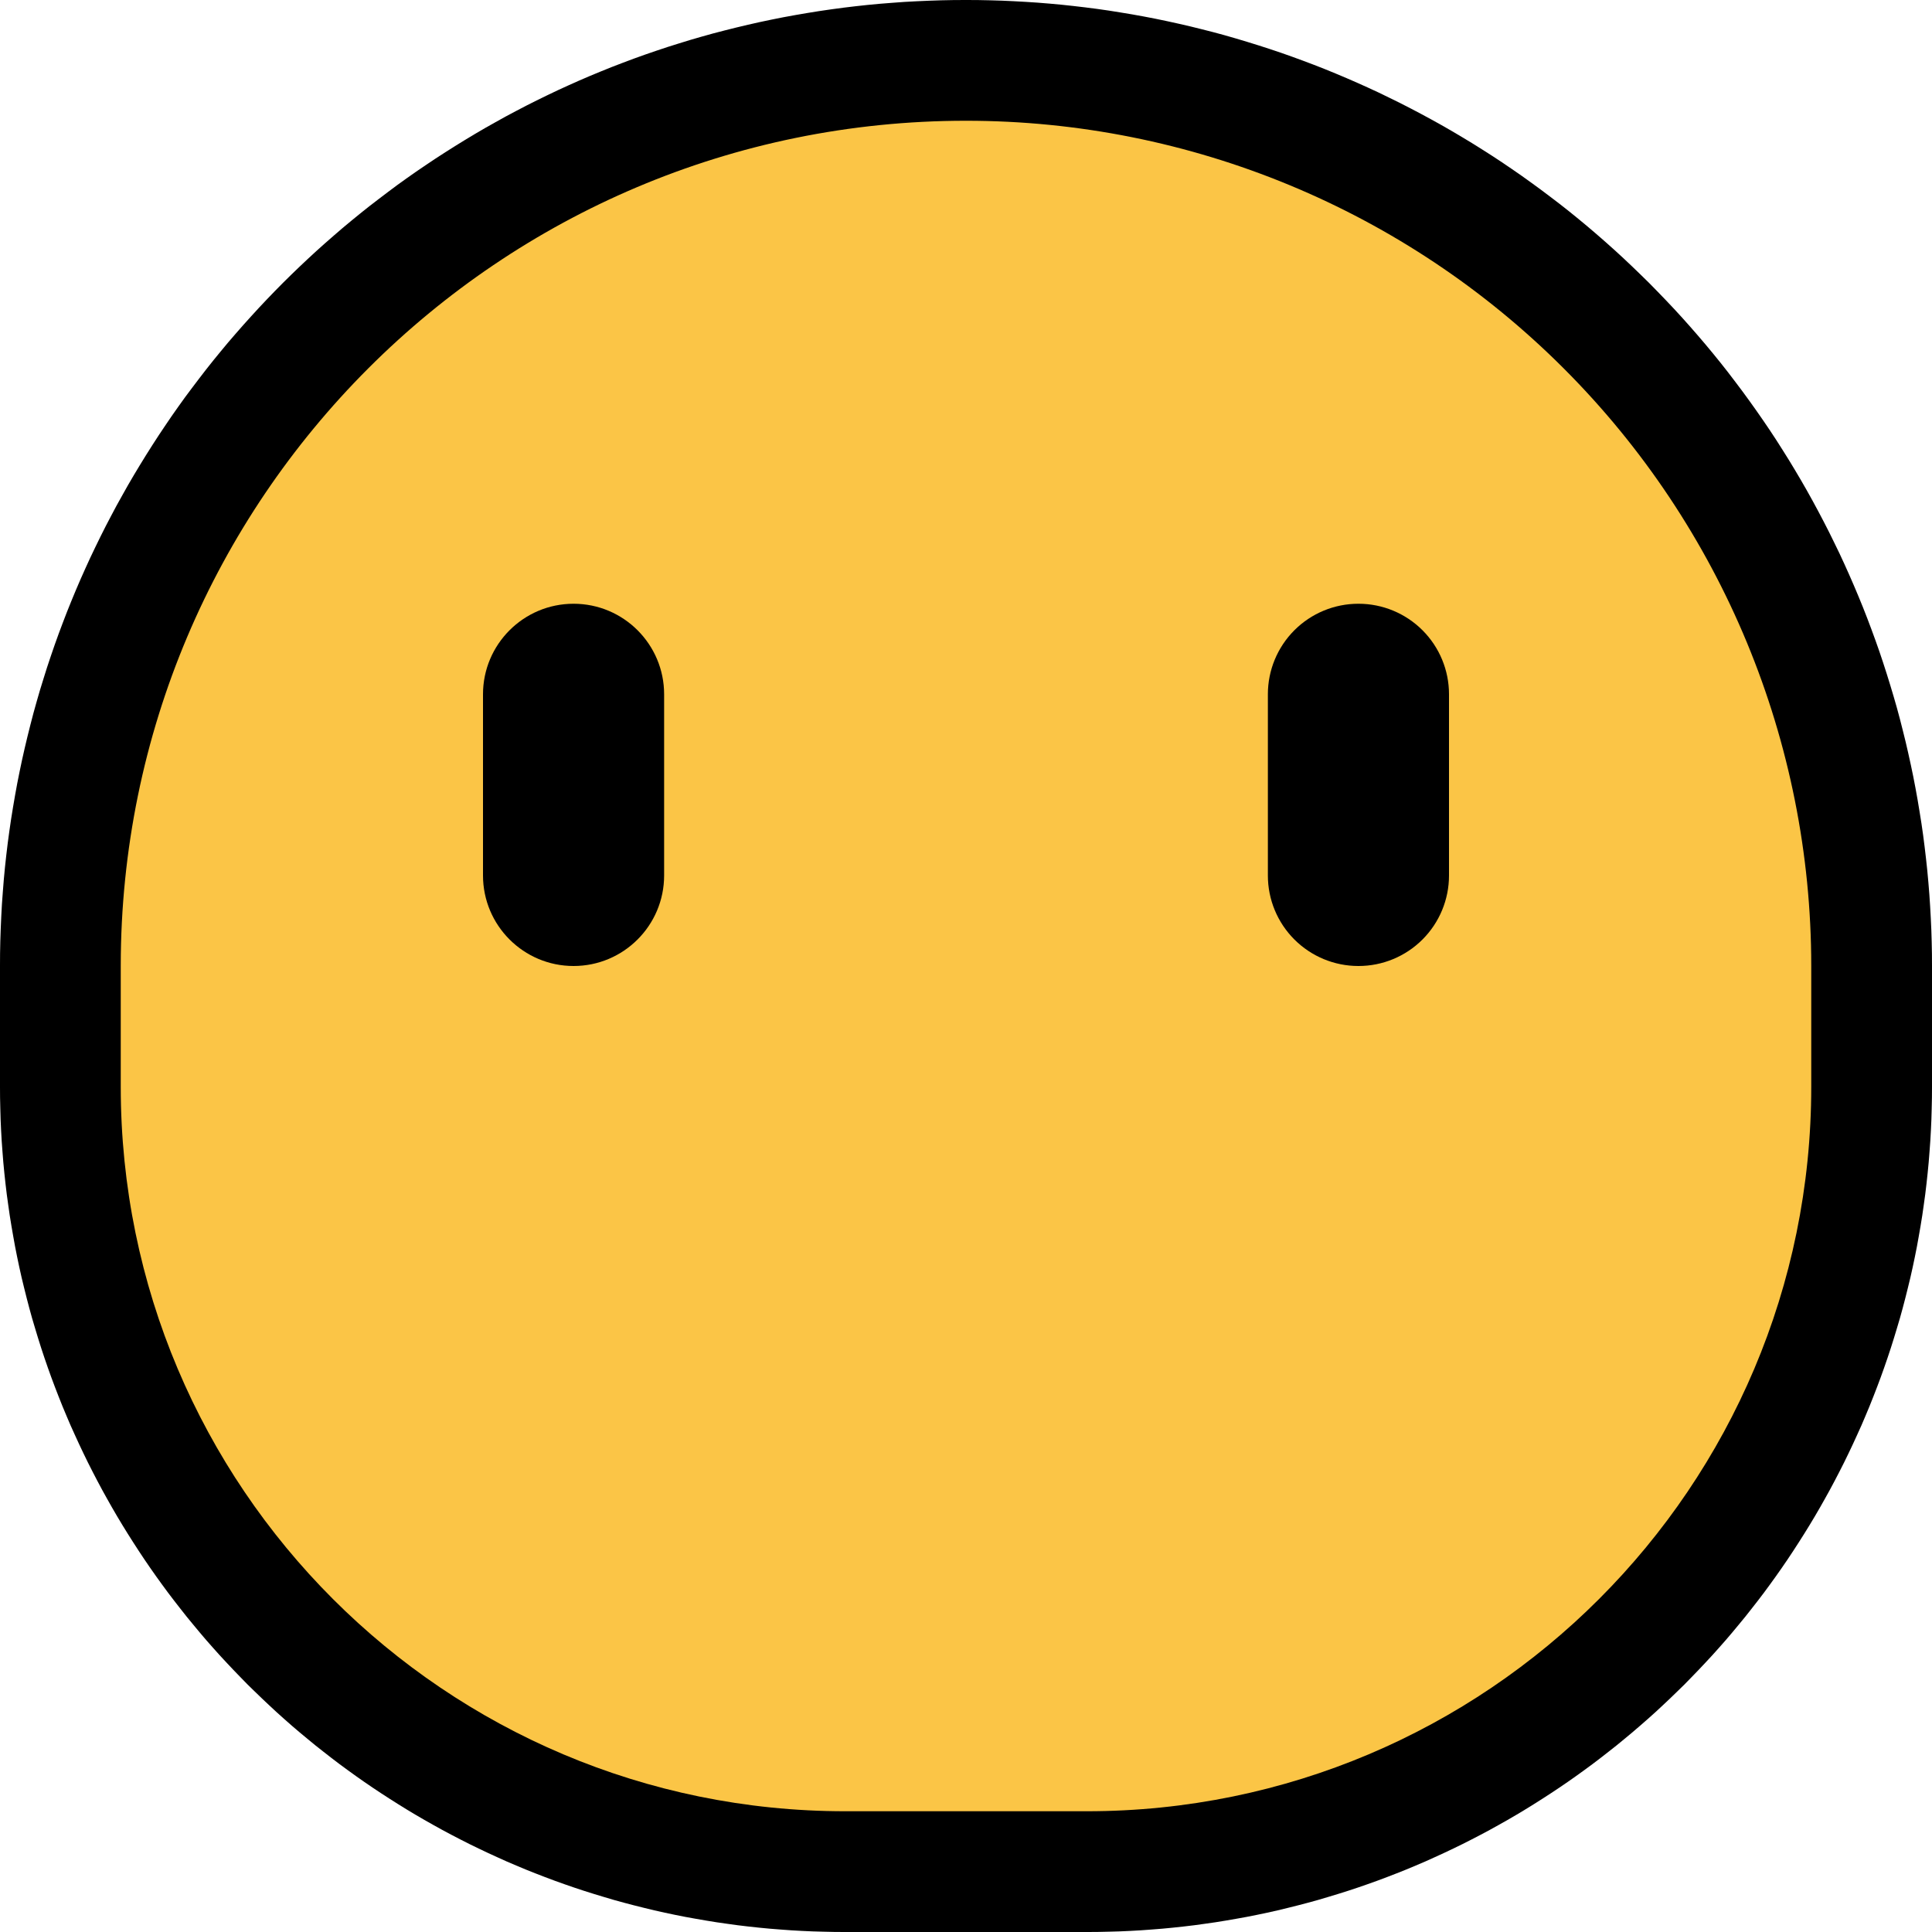 <svg clip-rule="evenodd" fill-rule="evenodd" stroke-linejoin="round" stroke-miterlimit="1.414" viewBox="0 0 32 32" xmlns="http://www.w3.org/2000/svg" xmlns:xlink="http://www.w3.org/1999/xlink"><clipPath id="a"><path clip-rule="evenodd" d="m0 0h32v32h-32z"/></clipPath><path d="m0 0h32v32h-32z" fill="none"/><g clip-path="url(#a)"><path d="m16.199.001.198.004.198.006.198.009.198.011.197.013.197.016.196.018.196.021.196.023.195.025.195.028.194.031.193.032.194.035.192.037.192.04.191.042.191.044.19.047.189.048.189.051.188.054.187.056.187.058.186.06.185.062.184.065.183.067.183.069.181.071.181.074.18.076.179.078.178.08.177.082.175.085.175.086.174.089.173.091.172.093.171.095.169.097.169.1.167.101.166.104.165.105.164.108.162.11.162.112.159.114.159.116.157.118.156.119.155.122.153.124.152.126.15.128.149.13.148.132.146.134.144.136.143.138.142.139.139.142.138.143.136.144.134.146.132.148.13.149.128.15.126.152.124.153.122.155.119.156.118.157.116.159.114.16.112.161.11.162.108.164.105.165.104.166.101.167.1.169.097.169.095.171.093.172.091.173.089.174.086.175.085.175.082.177.08.178.078.179.076.18.074.181.071.181.069.183.067.183.065.184.062.185.06.186.058.187.056.187.054.188.051.189.048.189.047.19.044.191.042.191.04.192.037.192.035.194.032.193.031.194.028.195.025.195.023.196.021.196.018.196.016.197.013.197.011.198.009.198.006.198.004.198.001.193v2.012l-.001.174-.004.18-.005.18-.008.179-.01.178-.013.178-.014.177-.017.177-.019.176-.021.176-.024.174-.025.175-.028.173-.03.173-.031.172-.034.171-.036.171-.038.17-.041.169-.042.168-.044.168-.046.167-.049.165-.05.165-.052.165-.054.163-.056.162-.058.162-.06.16-.062.16-.063.158-.066.158-.067.157-.07.155-.071.155-.073.154-.074.152-.077.152-.078.15-.08.15-.082.148-.083.147-.085.146-.087.145-.089.144-.09.142-.092.142-.093.14-.095.139-.097.138-.098.136-.1.136-.102.134-.103.132-.104.132-.107.13-.107.129-.109.128-.111.126-.112.125-.114.123-.115.122-.117.121-.117.12-.12.117-.121.117-.122.115-.123.114-.125.112-.126.11-.128.11-.129.107-.13.107-.132.104-.132.103-.134.102-.136.1-.136.098-.138.097-.139.095-.14.093-.142.092-.142.09-.144.089-.145.087-.146.085-.147.083-.148.082-.15.08-.15.078-.152.077-.152.074-.154.073-.155.071-.155.07-.157.067-.158.066-.158.063-.16.062-.16.06-.162.058-.162.056-.163.054-.165.052-.165.05-.165.049-.167.046-.168.044-.168.042-.169.041-.17.038-.171.036-.171.034-.172.031-.173.03-.173.028-.175.025-.174.024-.176.021-.176.019-.177.017-.177.014-.178.013-.178.01-.179.008-.18.005-.18.004-.174.001h-4.012l-.174-.001-.18-.004-.18-.005-.179-.008-.178-.01-.178-.013-.177-.014-.177-.017-.176-.019-.176-.021-.174-.024-.175-.025-.173-.028-.173-.03-.172-.031-.171-.034-.171-.036-.17-.038-.169-.041-.168-.042-.168-.044-.167-.046-.165-.049-.165-.05-.165-.052-.163-.054-.162-.056-.162-.058-.16-.06-.16-.062-.158-.063-.158-.066-.157-.067-.155-.07-.155-.071-.154-.073-.152-.074-.152-.077-.15-.078-.15-.08-.148-.082-.147-.083-.146-.085-.145-.087-.144-.089-.142-.09-.142-.092-.14-.093-.139-.095-.138-.097-.136-.098-.136-.1-.134-.102-.132-.103-.132-.104-.13-.107-.129-.107-.128-.109-.126-.111-.125-.112-.123-.114-.122-.115-.121-.117-.12-.117-.117-.12-.117-.121-.115-.122-.114-.123-.112-.125-.111-.126-.109-.128-.107-.129-.107-.13-.104-.132-.103-.132-.102-.134-.1-.136-.098-.136-.097-.138-.095-.139-.093-.14-.092-.142-.09-.142-.089-.144-.087-.145-.085-.146-.083-.147-.082-.148-.08-.15-.078-.15-.077-.152-.074-.152-.073-.154-.071-.155-.07-.155-.067-.157-.066-.158-.063-.158-.062-.16-.06-.16-.058-.162-.056-.162-.054-.163-.052-.165-.05-.165-.049-.165-.046-.167-.044-.168-.042-.168-.041-.169-.038-.17-.036-.171-.034-.171-.031-.172-.03-.173-.028-.173-.025-.175-.024-.174-.021-.176-.019-.176-.017-.177-.014-.177-.013-.178-.01-.178-.008-.179-.005-.18-.004-.18-.001-.174v-2.012l.001-.2.004-.206.007-.205.009-.205.011-.204.015-.203.016-.203.019-.201.022-.202.024-.2.027-.2.029-.199.032-.198.034-.198.036-.197.039-.195.041-.195.044-.195.046-.193.048-.192.05-.192.053-.19.055-.19.058-.188.059-.188.062-.186.064-.186.066-.184.069-.184.07-.182.073-.181.075-.181.077-.179.079-.177.081-.177.084-.176.085-.174.087-.173.09-.172.091-.171.094-.169.095-.169.097-.166.1-.166.101-.164.103-.163.105-.162.107-.16.108-.159.111-.158.112-.156.115-.154.116-.153.117-.152.12-.151.121-.148.123-.148.125-.145.127-.145.128-.142.13-.142.131-.139.133-.138.135-.137.137-.135.138-.133.139-.131.141-.13.143-.128.145-.127.145-.125.148-.123.148-.121.151-.12.152-.117.153-.116.154-.115.156-.112.158-.111.159-.108.16-.107.162-.105.163-.103.164-.101.166-.1.166-.097.169-.095.169-.094.171-.091.172-.09.173-.087.174-.085.176-.084.177-.081.177-.079.179-.077.181-.075.181-.073.182-.07.184-.069.184-.066.186-.064.186-.062.188-.059.188-.058.19-.055.19-.053.192-.05.192-.048.193-.046.195-.044.195-.041.195-.039.197-.036.198-.034.198-.032.199-.029.2-.027.2-.024.202-.022.201-.019.203-.016.203-.015.204-.011.205-.009.205-.007.206-.004.2-.001h.012l.193.001zm-.355 4-.155.003-.154.005-.154.007-.154.008-.152.011-.153.013-.151.014-.151.016-.151.019-.15.02-.149.021-.149.024-.148.026-.147.027-.147.029-.146.031-.145.032-.145.035-.143.036-.144.038-.142.039-.142.041-.141.043-.141.045-.139.046-.139.048-.138.05-.137.051-.137.053-.135.054-.135.056-.134.058-.134.059-.132.061-.131.062-.131.064-.13.066-.129.067-.128.068-.127.07-.126.072-.125.073-.124.074-.123.076-.122.077-.122.079-.12.08-.119.082-.118.083-.117.084-.117.086-.115.087-.114.089-.112.089-.112.091-.111.093-.109.094-.109.095-.107.096-.106.098-.105.098-.104.1-.102.102-.102.102-.1.104-.098.105-.098.106-.096.107-.095.109-.094.109-.093.111-.091.112-.089.112-.089.114-.087.115-.086.116-.084.118-.083.118-.082.119-.08.12-.079.122-.077.122-.076.123-.074.124-.073.125-.072.126-.07.127-.068.128-.067.129-.066.13-.064.131-.062.131-.061.132-.059.134-.058.134-.056.135-.054.135-.053.137-.051.137-.05.138-.048.139-.046.139-.045.141-.043.141-.041.142-.039.142-.038.144-.036.143-.035.145-.032.145-.031.146-.029.147-.027.147-.026.148-.024.149-.021.149-.02.15-.019.151-.016.151-.014.151-.013.153-.011.152-.008.154-.007.154-.005.154-.003.155-.001.162v1.988l.001.136.002.129.004.129.006.128.007.128.009.128.011.126.012.127.013.126.015.125.017.125.018.124.02.124.021.124.023.122.024.122.026.122.027.121.029.121.03.12.031.119.033.119.035.118.035.117.037.117.039.117.04.115.041.115.043.115.044.113.045.113.047.113.048.112.049.111.051.11.052.109.053.109.055.108.056.108.057.106.058.106.06.105.061.104.062.104.063.103.064.101.066.101.067.101.068.099.069.099.07.097.072.097.072.096.074.095.075.094.076.093.077.092.078.092.079.09.08.089.082.089.082.087.084.087.084.085.085.084.087.084.087.082.089.082.089.08.09.079.092.078.092.077.093.076.094.075.095.074.096.072.097.072.097.07.099.069.099.068.1.067.102.066.101.064.103.063.104.062.104.061.105.06.106.058.106.057.108.056.108.055.109.053.109.052.11.051.111.049.112.048.113.047.113.045.113.044.115.043.115.041.115.04.117.039.117.037.117.035.118.035.119.033.119.031.12.03.121.029.121.027.122.026.122.024.123.023.123.021.124.02.124.018.125.017.125.015.126.013.127.012.126.011.128.009.128.007.128.006.129.004.129.002.136.001h3.988l.136-.001.129-.002.129-.004.128-.006.128-.007.128-.009.126-.011.127-.012.126-.013.125-.015.125-.017.124-.018.124-.02.123-.021.123-.023.122-.024.122-.026.121-.027.121-.029.12-.03.119-.031.119-.033.118-.035.117-.035.117-.037.117-.039.115-.04.115-.041.115-.043.113-.044.113-.045.113-.047.112-.048.111-.049.11-.051.109-.052.109-.053.108-.055.108-.056.106-.057.106-.058.105-.06.104-.061.104-.062.103-.063.101-.064.101-.066.101-.067.099-.068.099-.069.097-.07.097-.072.096-.072.095-.074.094-.075.093-.076.092-.077.092-.078.09-.079.089-.08.089-.082.087-.082.087-.084.085-.084.084-.085.084-.087.082-.087.082-.089.08-.089.079-.09.078-.092.077-.092.076-.093.075-.094.074-.095.072-.096.072-.097.07-.097.069-.099.068-.099.067-.101.066-.101.064-.101.063-.103.062-.104.061-.104.06-.105.058-.106.057-.106.056-.108.055-.108.053-.109.052-.109.051-.111.049-.11.048-.112.047-.113.045-.113.044-.113.043-.115.041-.115.04-.115.039-.117.037-.117.035-.117.035-.118.033-.119.031-.119.03-.12.029-.121.027-.121.026-.122.024-.122.023-.122.021-.124.02-.124.018-.124.017-.125.015-.125.013-.126.012-.127.011-.126.009-.128.007-.128.006-.128.004-.129.002-.129.001-.136v-1.988l-.001-.155-.003-.149-.004-.149-.007-.148-.008-.148-.01-.148-.012-.148-.014-.147-.015-.147-.018-.147-.019-.146-.021-.146-.022-.146-.025-.145-.026-.145-.028-.144-.029-.144-.032-.143-.033-.143-.035-.143-.037-.142-.038-.142-.04-.141-.042-.14-.043-.14-.045-.139-.047-.139-.049-.138-.05-.138-.052-.136-.053-.137-.055-.135-.057-.135-.059-.134-.06-.134-.062-.132-.063-.132-.065-.132-.067-.13-.068-.13-.07-.129-.071-.128-.073-.127-.074-.126-.076-.126-.078-.124-.079-.124-.081-.123-.082-.121-.084-.121-.086-.12-.087-.119-.088-.118-.09-.117-.092-.116-.093-.115-.094-.114-.096-.113-.097-.111-.099-.111-.101-.11-.102-.108-.103-.107-.105-.106-.106-.105-.107-.103-.108-.102-.11-.101-.111-.099-.111-.097-.113-.096-.114-.094-.115-.093-.116-.092-.117-.09-.118-.088-.119-.087-.12-.086-.121-.083-.121-.083-.123-.081-.124-.079-.124-.078-.126-.076-.126-.074-.127-.073-.128-.071-.129-.07-.13-.068-.13-.067-.132-.065-.132-.063-.132-.062-.134-.06-.134-.059-.135-.057-.135-.055-.137-.053-.136-.052-.138-.05-.138-.049-.139-.047-.139-.045-.14-.043-.14-.042-.141-.04-.142-.038-.142-.037-.143-.035-.143-.033-.143-.032-.144-.029-.144-.028-.145-.026-.145-.025-.146-.022-.146-.021-.146-.019-.147-.018-.147-.015-.147-.014-.148-.012-.148-.01-.148-.008-.148-.007-.149-.004-.149-.003-.149-.001-.156.001z"/><path d="m30 16c0-3.713-1.475-7.274-4.101-9.899-2.625-2.626-6.186-4.101-9.899-4.101-7.732 0-14 6.268-14 14v2c0 6.627 5.373 12 12 12h4c6.627 0 12-5.373 12-12 0-.663 0-1.331 0-2z" fill="#fbc546"/><path d="m11 11.5c0-.828-.672-1.5-1.5-1.5s-1.5.672-1.5 1.5v3c0 .828.672 1.5 1.5 1.5s1.5-.672 1.5-1.5c0-.916 0-2.084 0-3z"/><path d="m24 11.498c0-.397-.158-.778-.439-1.059s-.662-.439-1.059-.439c-.001 0-.003 0-.004 0-.397 0-.778.158-1.059.439s-.439.662-.439 1.059v3.004c0 .397.158.778.439 1.059s.662.439 1.059.439h.004c.397 0 .778-.158 1.059-.439s.439-.662.439-1.059c0-.917 0-2.087 0-3.004z"/></g></svg>